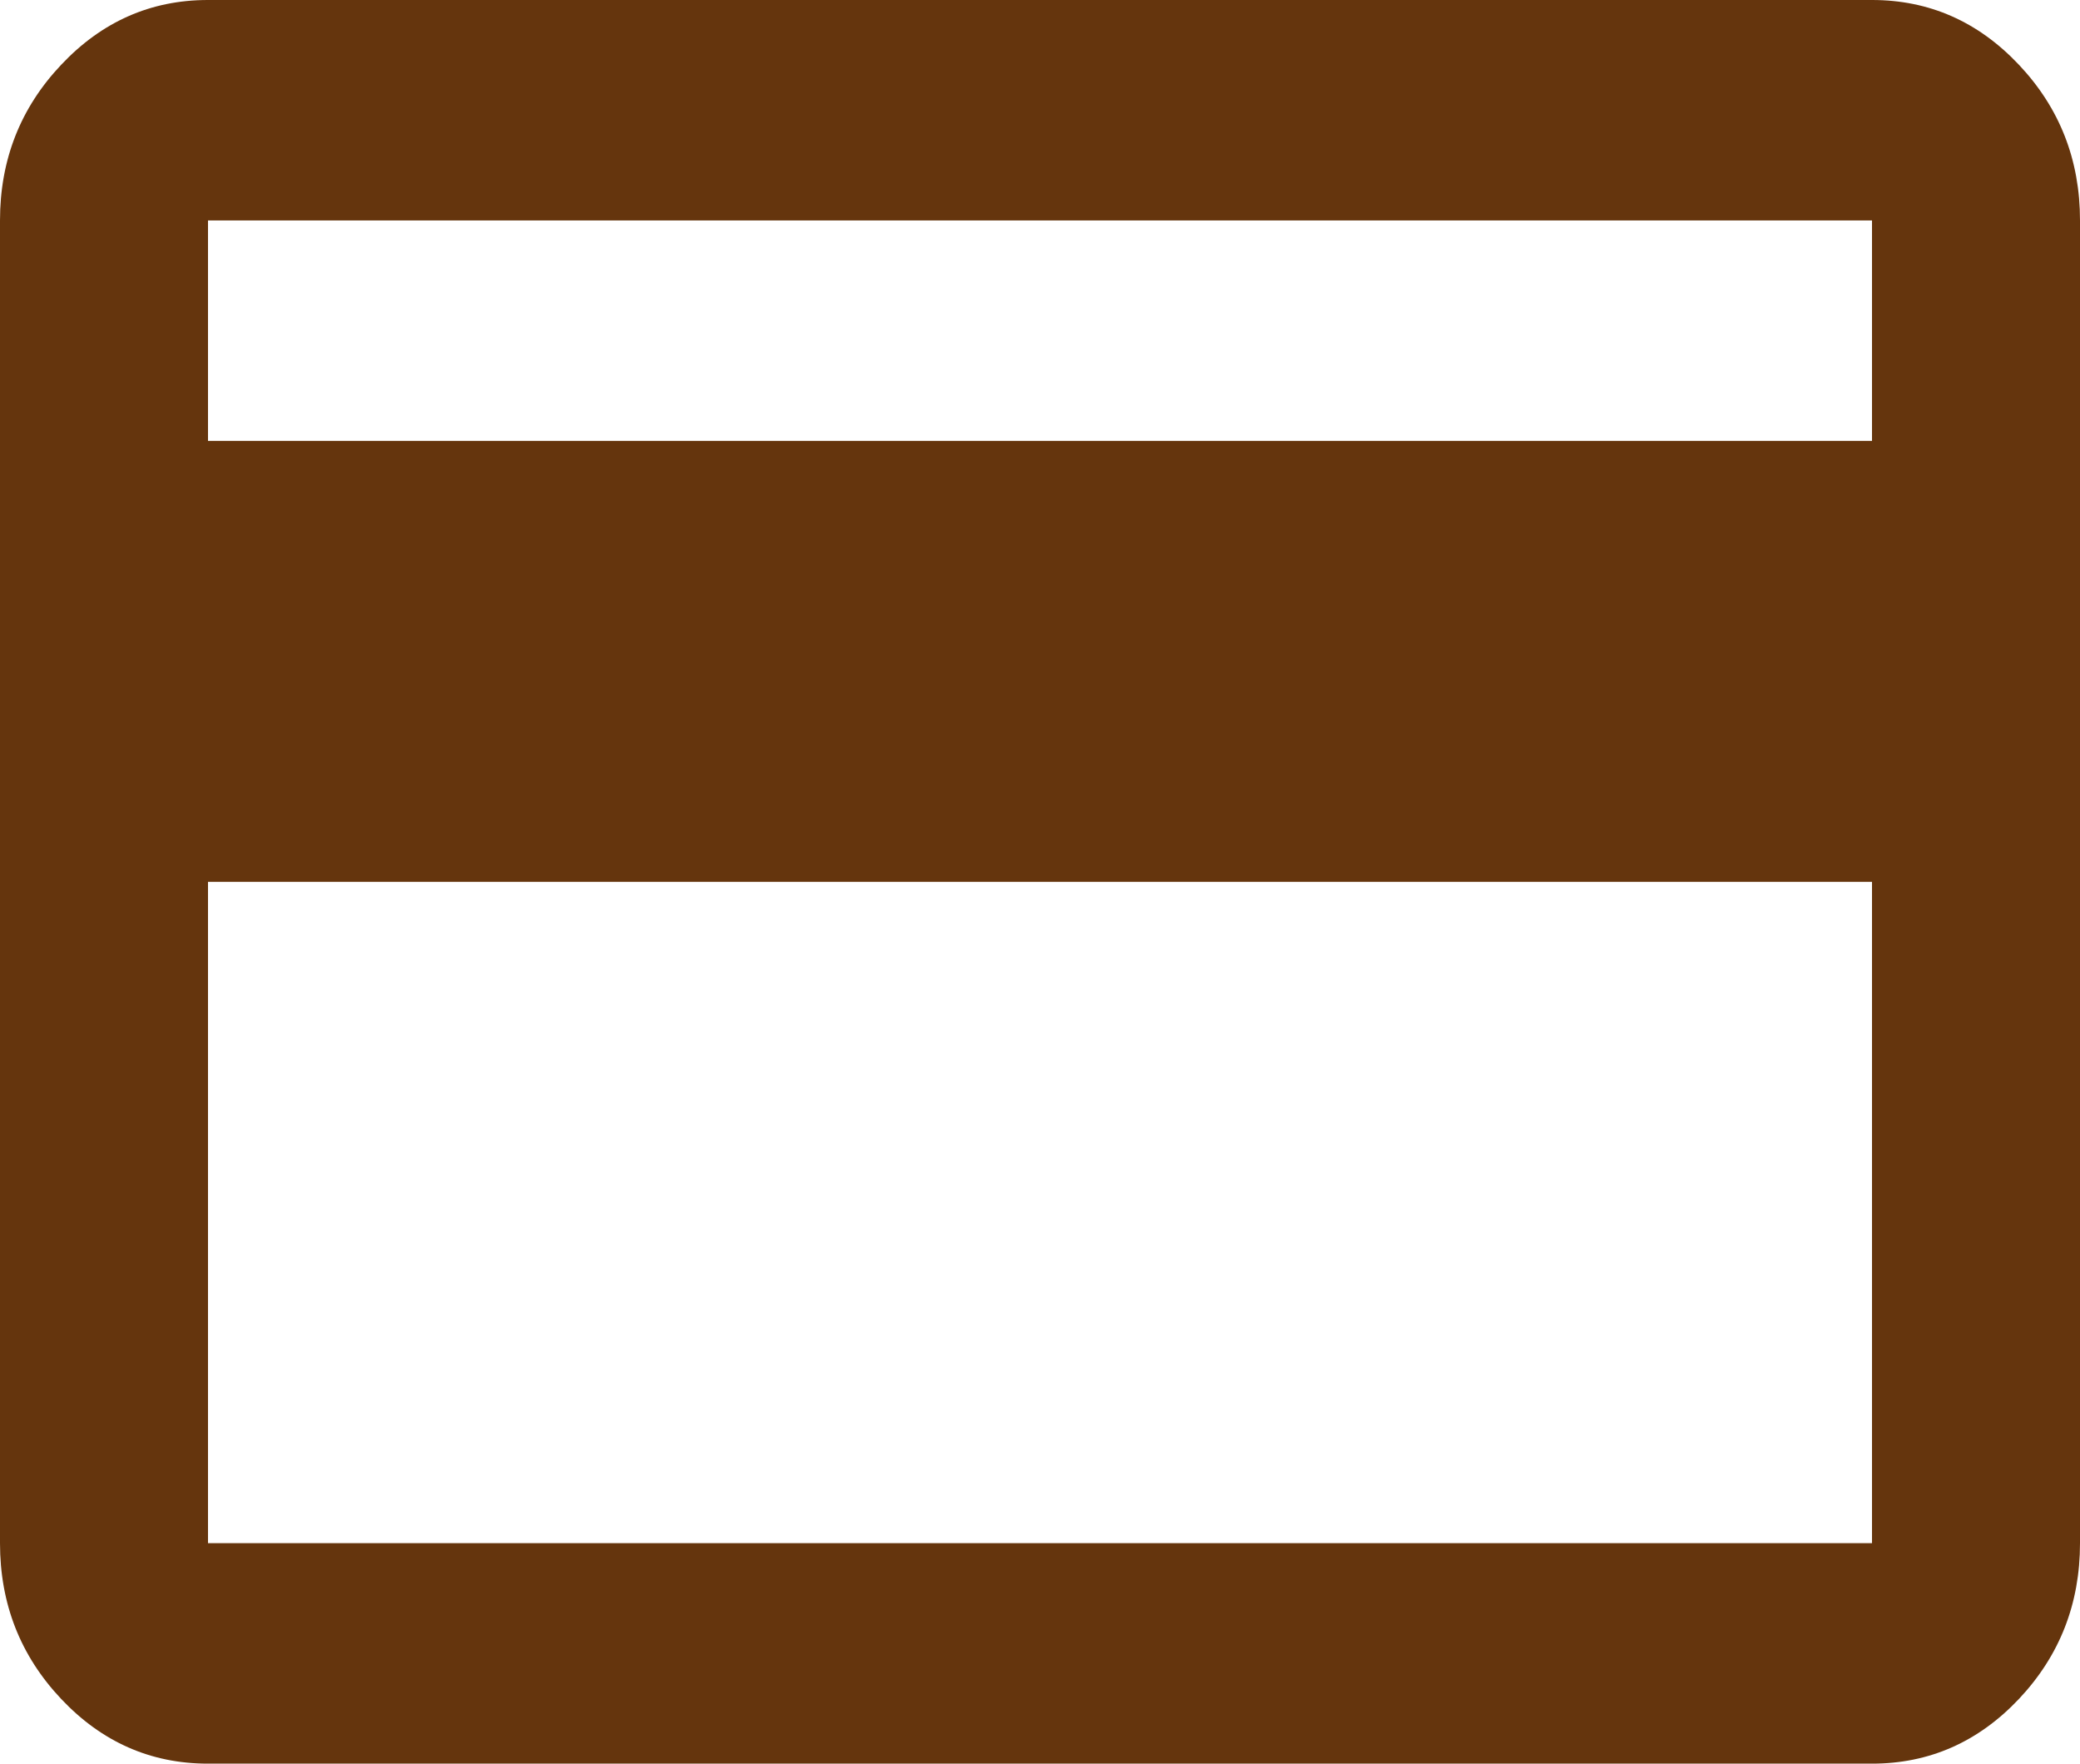 <svg width="92" height="78" viewBox="0 0 92 78" fill="none" xmlns="http://www.w3.org/2000/svg">
<path d="M92 9.75V68.25C92 70.931 91.1 73.227 89.3 75.138C87.497 77.046 85.33 78 82.8 78H9.2C6.67 78 4.505 77.046 2.705 75.138C0.902 73.227 0 70.931 0 68.25V9.75C0 7.069 0.902 4.774 2.705 2.866C4.505 0.955 6.67 0 9.2 0H82.8C85.33 0 87.497 0.955 89.3 2.866C91.1 4.774 92 7.069 92 9.75ZM9.2 19.5H82.8V9.75H9.2V19.5ZM9.2 39V68.25H82.8V39H9.2ZM9.2 68.25V9.75V68.25Z" fill="#65350D"/>
</svg>

